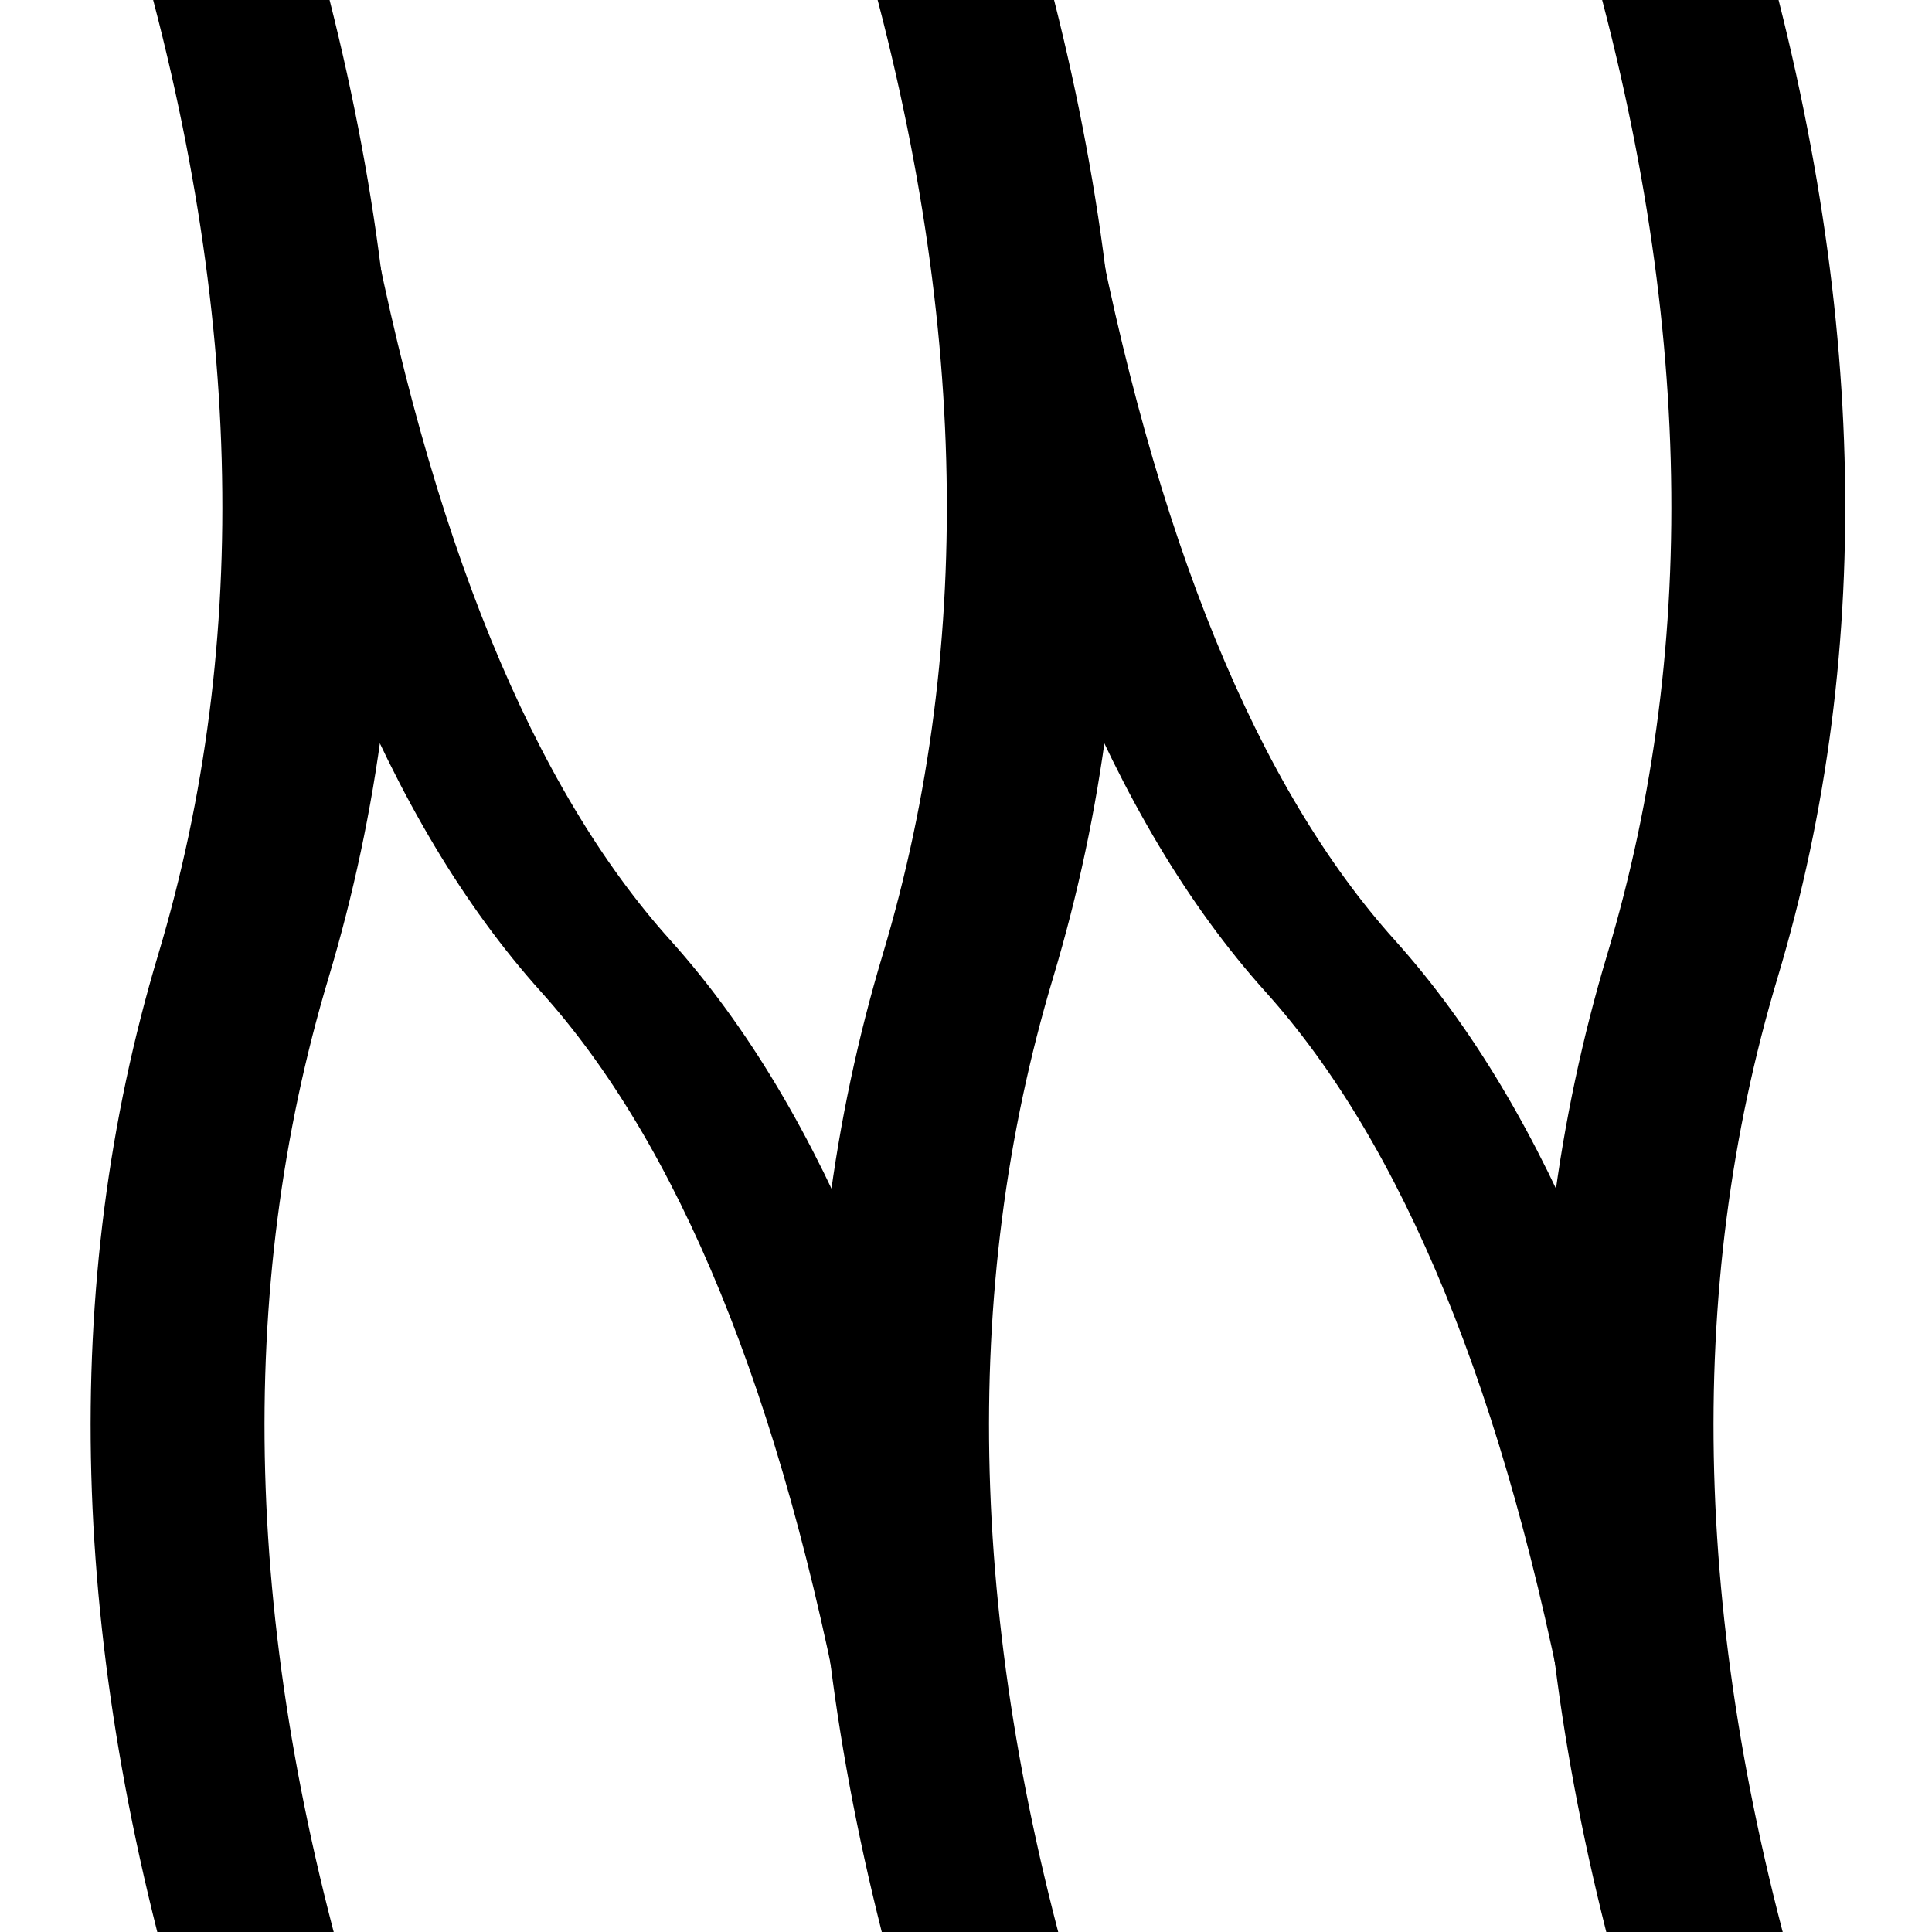<?xml version="1.0" encoding="UTF-8" standalone="no"?>
<!DOCTYPE svg PUBLIC "-//W3C//DTD SVG 1.1//EN" "http://www.w3.org/Graphics/SVG/1.1/DTD/svg11.dtd">
<svg width="1000" height="1000" viewBox="0 0 1000 1000"
    xmlns="http://www.w3.org/2000/svg"
    xmlns:xlink="http://www.w3.org/1999/xlink">
    <defs>
        <g id="vert_curve">
            <path d="M -10,-50 Q 50,250 0,500 T 10,1050" style="stroke-width:60;"/>
        </g>
        <g id="vert_curve_small">
            <path d="M -10,-50 Q 50,250 0,500 T 10,1050" style="stroke-width:30;"/>
        </g>
        <g id="short_diag">
            <path d="M 16,100 Q 50,375 125,500 T 234,900" style="stroke-width:52;"/>
        </g>
        <g id="short_diag_small">
            <path d="M 16,100 Q 50,375 125,500 T 234,900" style="stroke-width:24;"/>
        </g>
    </defs>
    <rect x="0" y="0" width="1000" height="1000" stroke-width="0" fill="white"/>
    <g style="fill: none; stroke:black" transform="scale(1.5,1) translate(-166,0)">
        <use x="250" y="0" xlink:href="#vert_curve"/>
        <use x="500" y="0" xlink:href="#vert_curve"/>
        <use x="750" y="0" xlink:href="#vert_curve"/>
        <use x="500" y="0" xlink:href="#short_diag" style="stroke:black"/>
        <use x="250" y="0" xlink:href="#short_diag"/>
<!--        
        <g style="stroke:darkgray">
            <use x="250" y="0" xlink:href="#vert_curve_small"/>
            <use x="500" y="0" xlink:href="#vert_curve_small"/>
            <use x="750" y="0" xlink:href="#vert_curve_small"/>
            <use x="500" y="0" xlink:href="#short_diag_small"/>
            <use x="250" y="0" xlink:href="#short_diag_small"/>
        </g>
-->        
    </g>
</svg>
